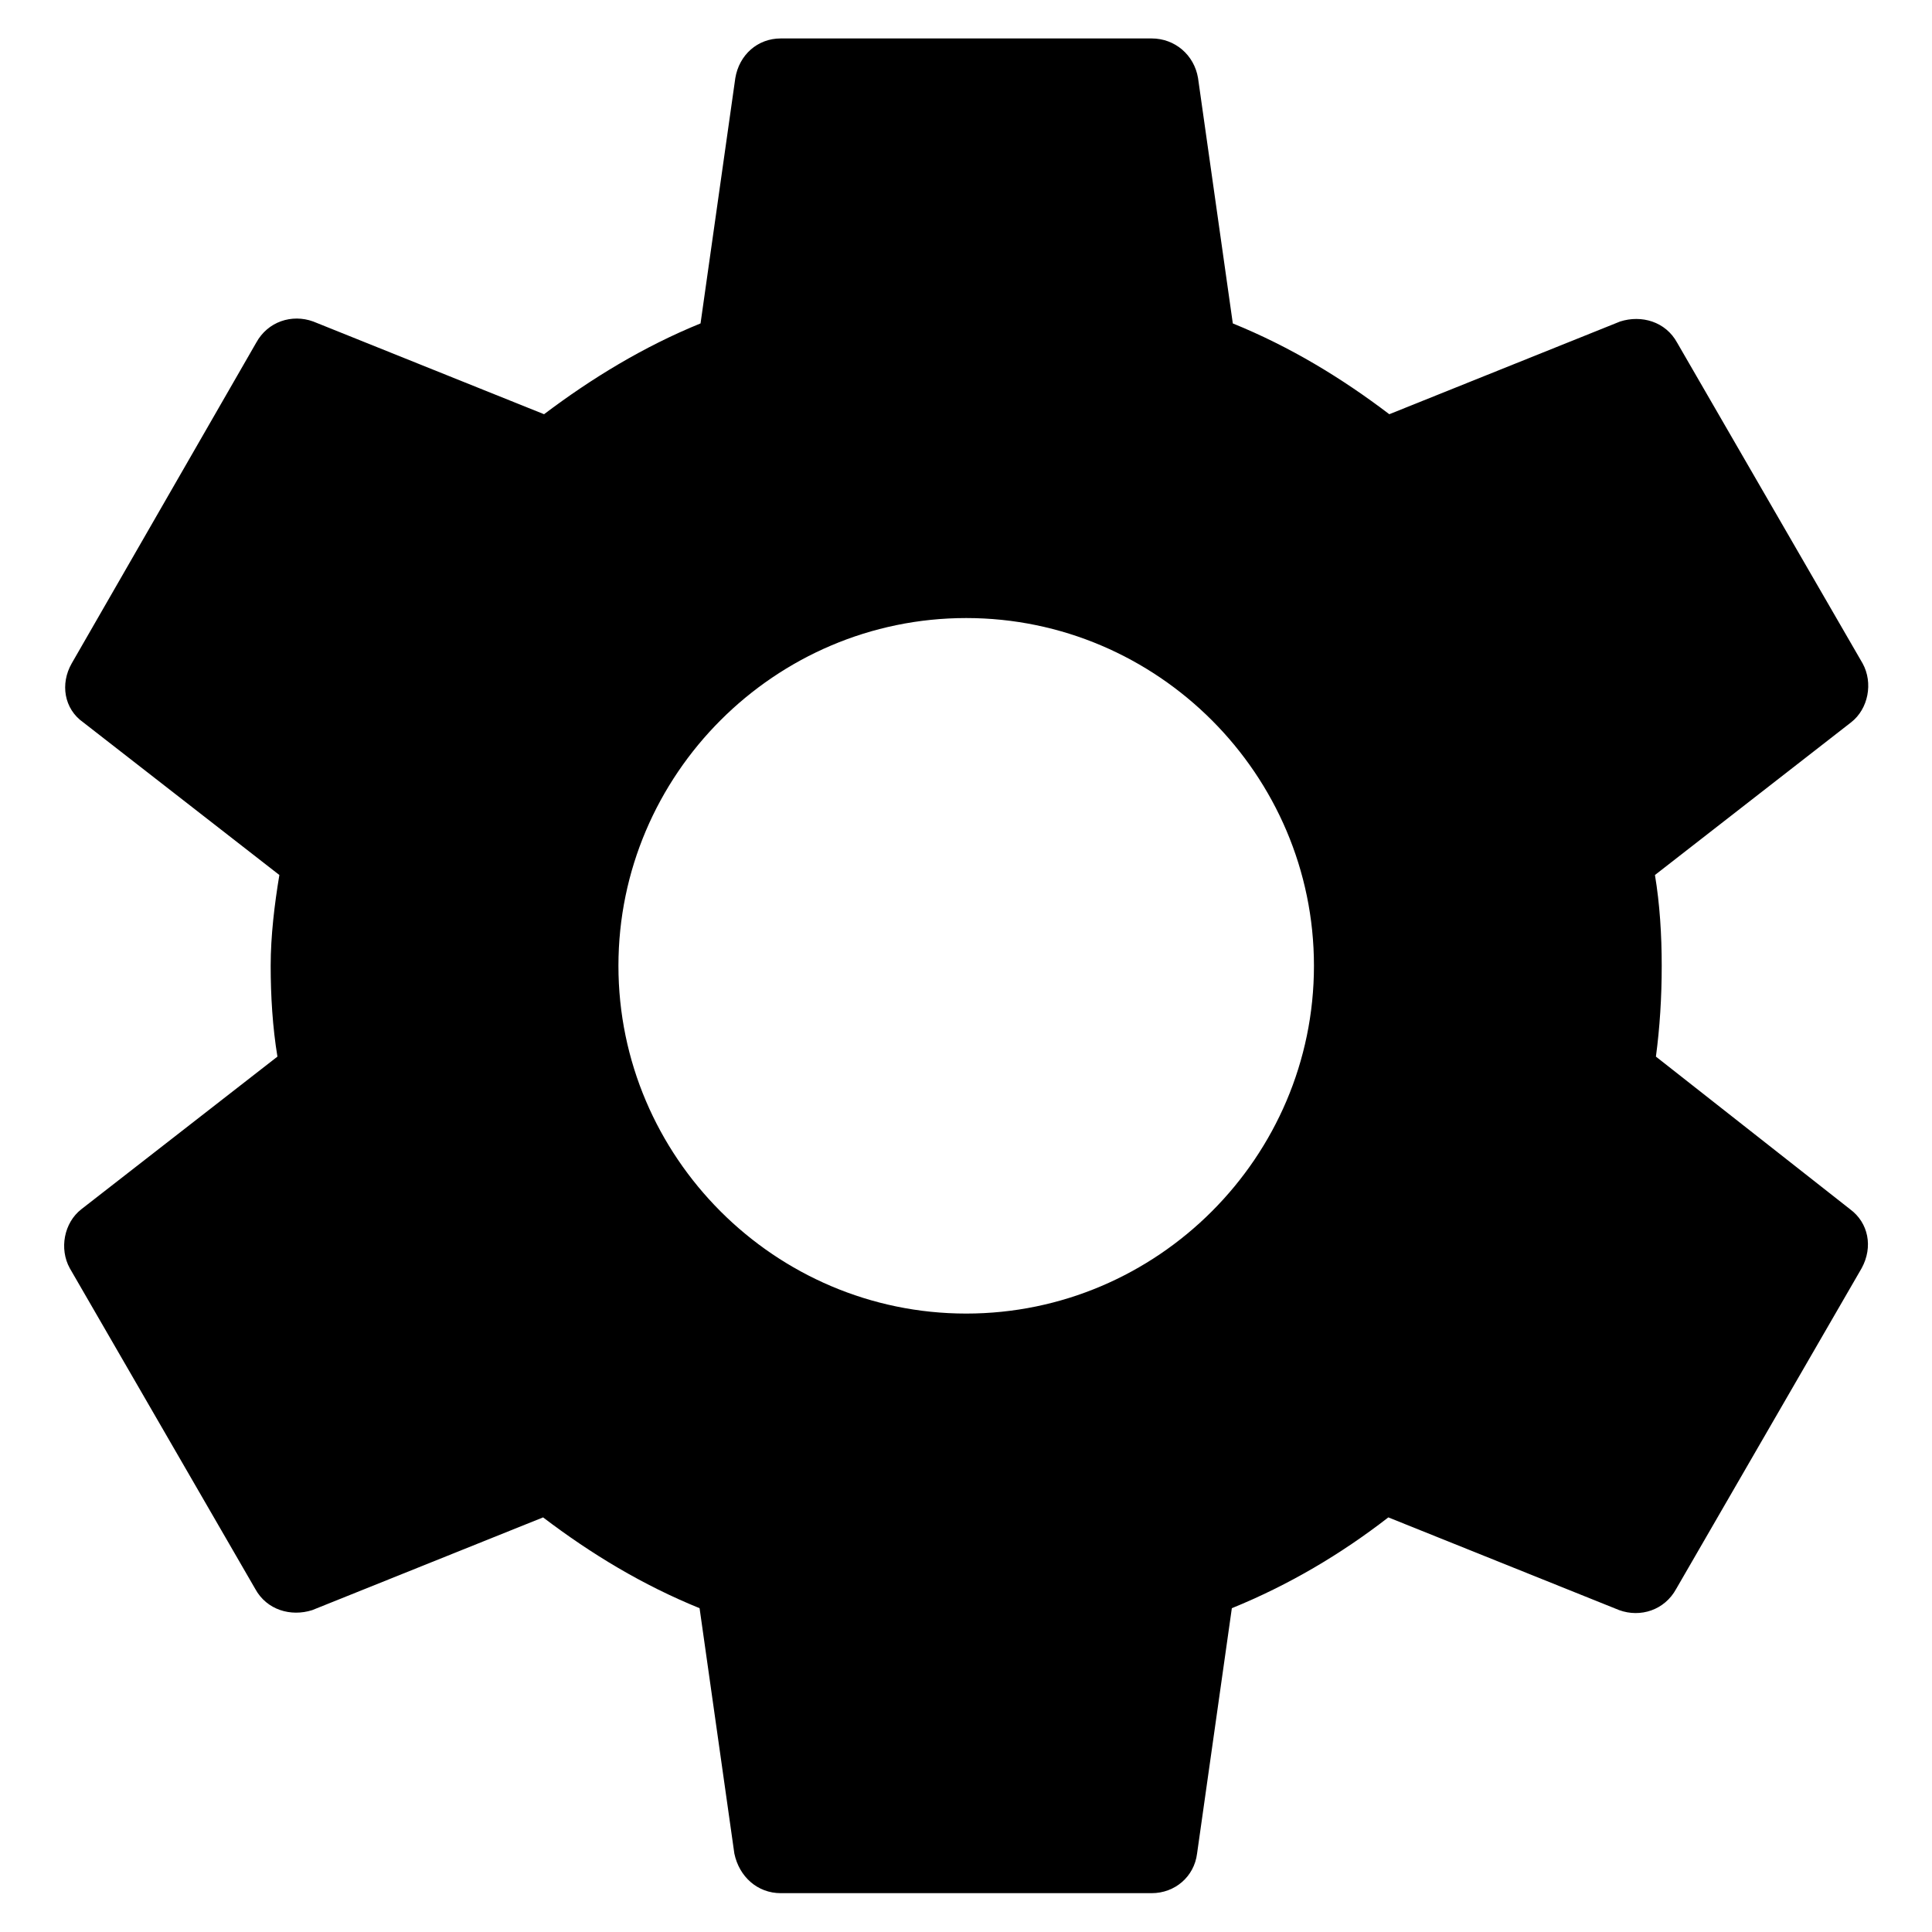 <svg width="20" height="20" viewBox="0 0 20 20" fill="none" xmlns="http://www.w3.org/2000/svg">
<path d="M17.142 10.938C17.182 10.638 17.202 10.328 17.202 9.998C17.202 9.678 17.182 9.358 17.132 9.058L19.162 7.478C19.342 7.338 19.392 7.068 19.282 6.868L17.362 3.548C17.242 3.328 16.992 3.258 16.772 3.328L14.382 4.288C13.882 3.908 13.352 3.588 12.762 3.348L12.402 0.808C12.362 0.568 12.162 0.398 11.922 0.398H8.082C7.842 0.398 7.652 0.568 7.612 0.808L7.252 3.348C6.662 3.588 6.122 3.918 5.632 4.288L3.242 3.328C3.022 3.248 2.772 3.328 2.652 3.548L0.742 6.868C0.622 7.078 0.662 7.338 0.862 7.478L2.892 9.058C2.842 9.358 2.802 9.688 2.802 9.998C2.802 10.308 2.822 10.638 2.872 10.938L0.842 12.518C0.662 12.658 0.612 12.928 0.722 13.128L2.642 16.448C2.762 16.668 3.012 16.738 3.232 16.668L5.622 15.708C6.122 16.088 6.652 16.408 7.242 16.648L7.602 19.188C7.652 19.428 7.842 19.598 8.082 19.598H11.922C12.162 19.598 12.362 19.428 12.392 19.188L12.752 16.648C13.342 16.408 13.882 16.088 14.372 15.708L16.762 16.668C16.982 16.748 17.232 16.668 17.352 16.448L19.272 13.128C19.392 12.908 19.342 12.658 19.152 12.518L17.142 10.938ZM10.002 13.598C8.022 13.598 6.402 11.978 6.402 9.998C6.402 8.018 8.022 6.398 10.002 6.398C11.982 6.398 13.602 8.018 13.602 9.998C13.602 11.978 11.982 13.598 10.002 13.598Z" fill="black"/>
</svg>
